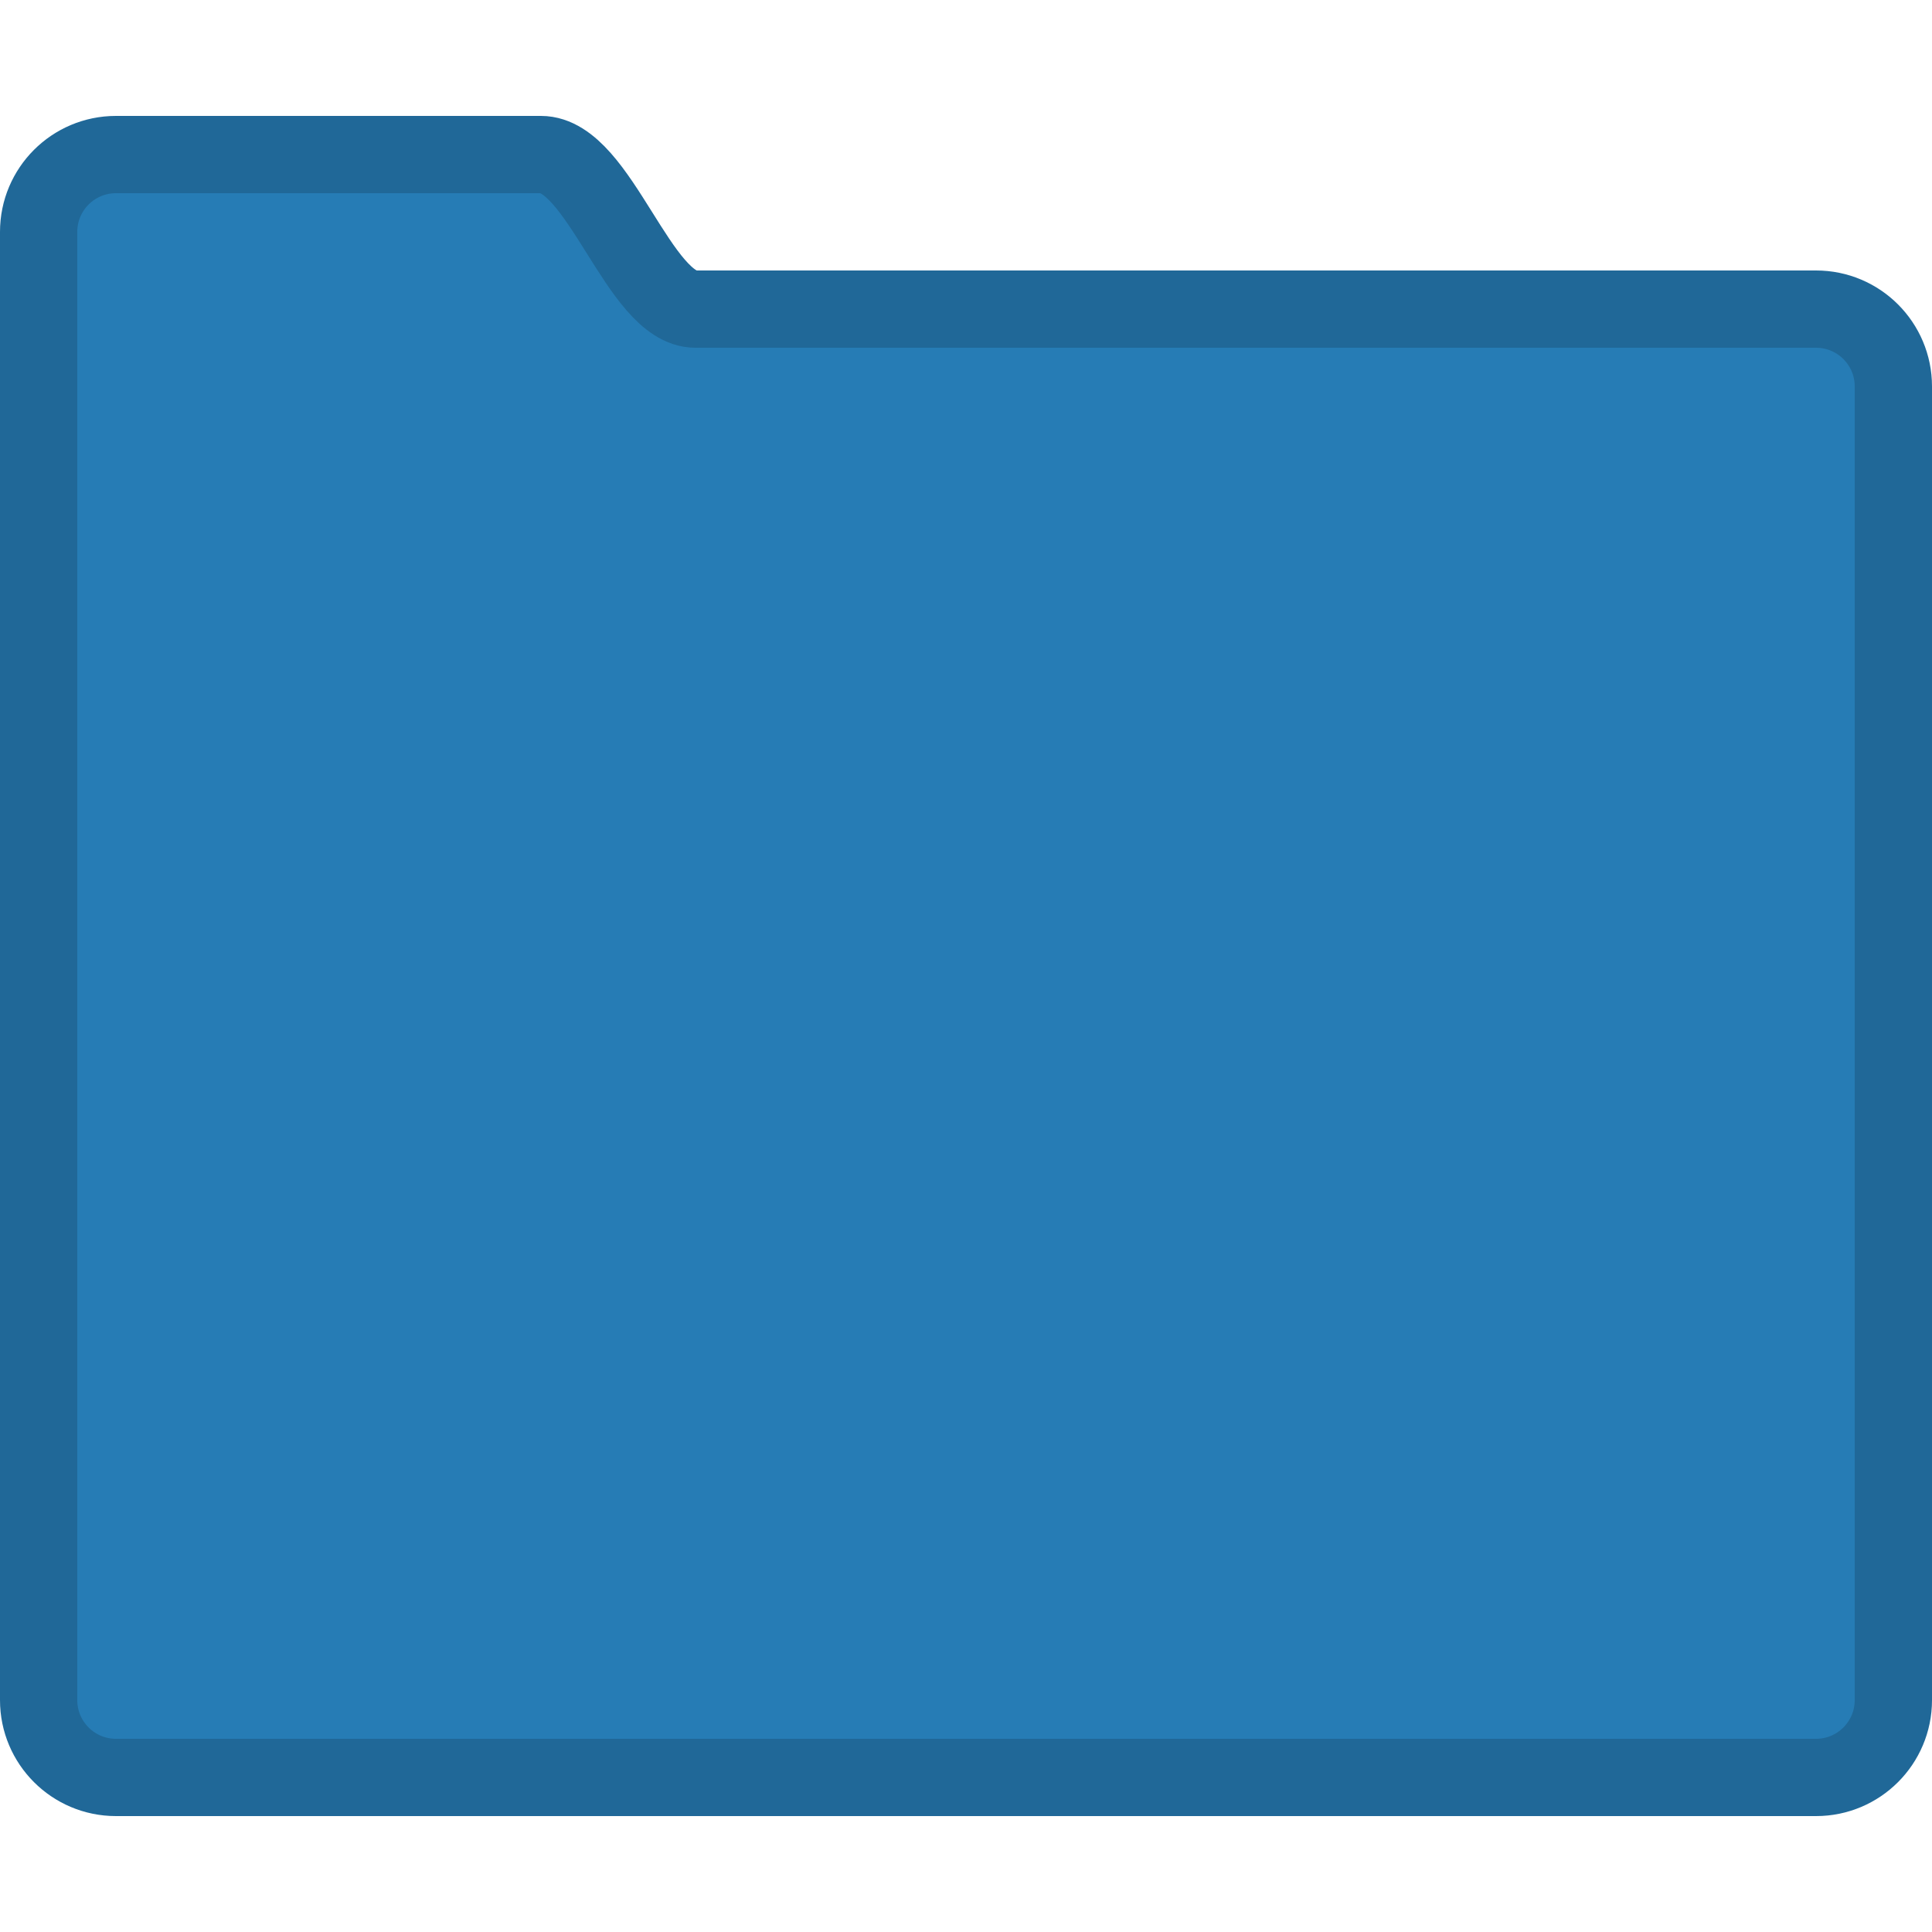<svg xmlns="http://www.w3.org/2000/svg" xmlns:svg="http://www.w3.org/2000/svg" id="Layer_1" width="50" height="50" enable-background="new 0 0 50 50" version="1.1" viewBox="0 0 50 50" xml:space="preserve"><rect id="rect2" width="50" height="50" fill="none"/><path id="path4" fill="none" stroke="#000" stroke-linecap="round" stroke-miterlimit="10" stroke-width="2" d="M47,8c0,0-27.648,0-29,0 c-1.469,0-2.484-4-4-4H3C1.896,4,1,4.896,1,6v4v30v4c0,1.104,0.896,2,2,2h44c1.104,0,2-0.896,2-2V10C49,8.896,48.104,8,47,8z" style="fill:#267cb5;fill-opacity:1;stroke:#206898;stroke-opacity:1"/></svg>